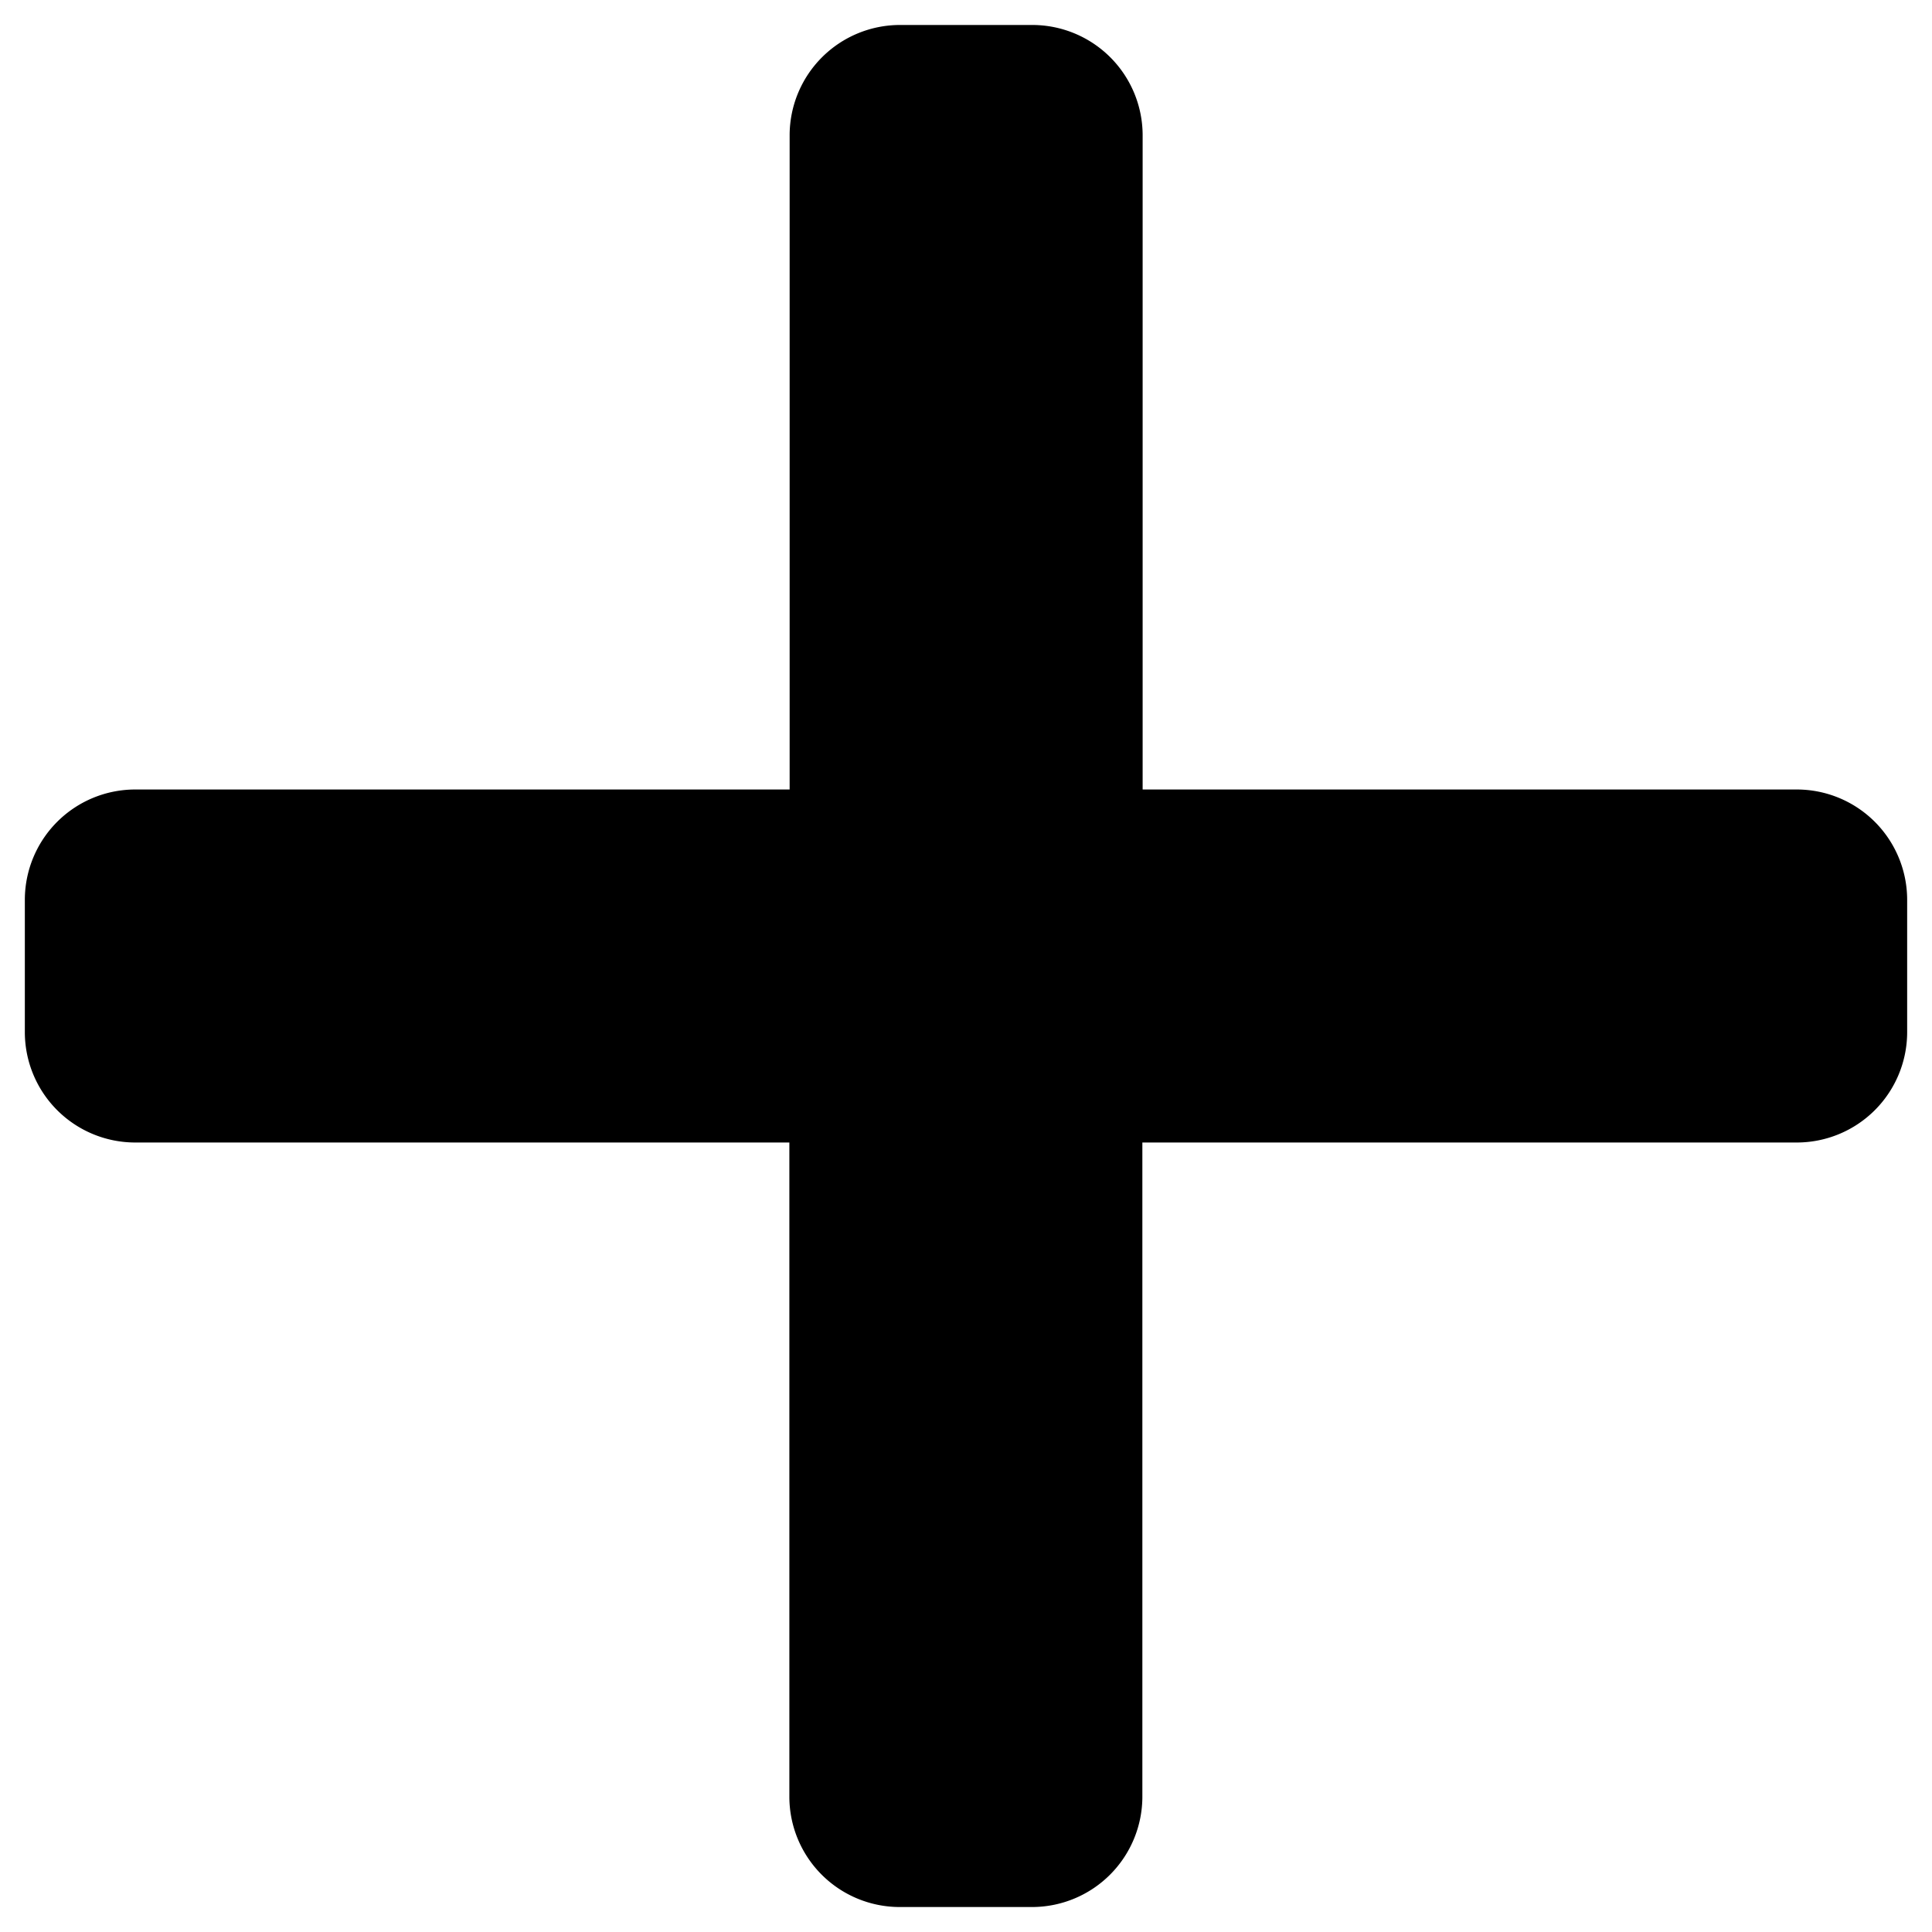 <svg data-tags="addition,plus,positive" xmlns="http://www.w3.org/2000/svg" viewBox="0 0 14 14"><path d="M13.02 5.721H8.28V.98a.8.8 0 00-.8-.799h-.958a.8.8 0 00-.8.799v4.741H.98a.8.8 0 00-.8.8v.958a.8.8 0 00.8.8h4.74v4.74a.8.8 0 00.801.8h.957a.8.8 0 00.8-.8v-4.74h4.742a.8.8 0 00.8-.8v-.958a.8.8 0 00-.8-.8z"/></svg>